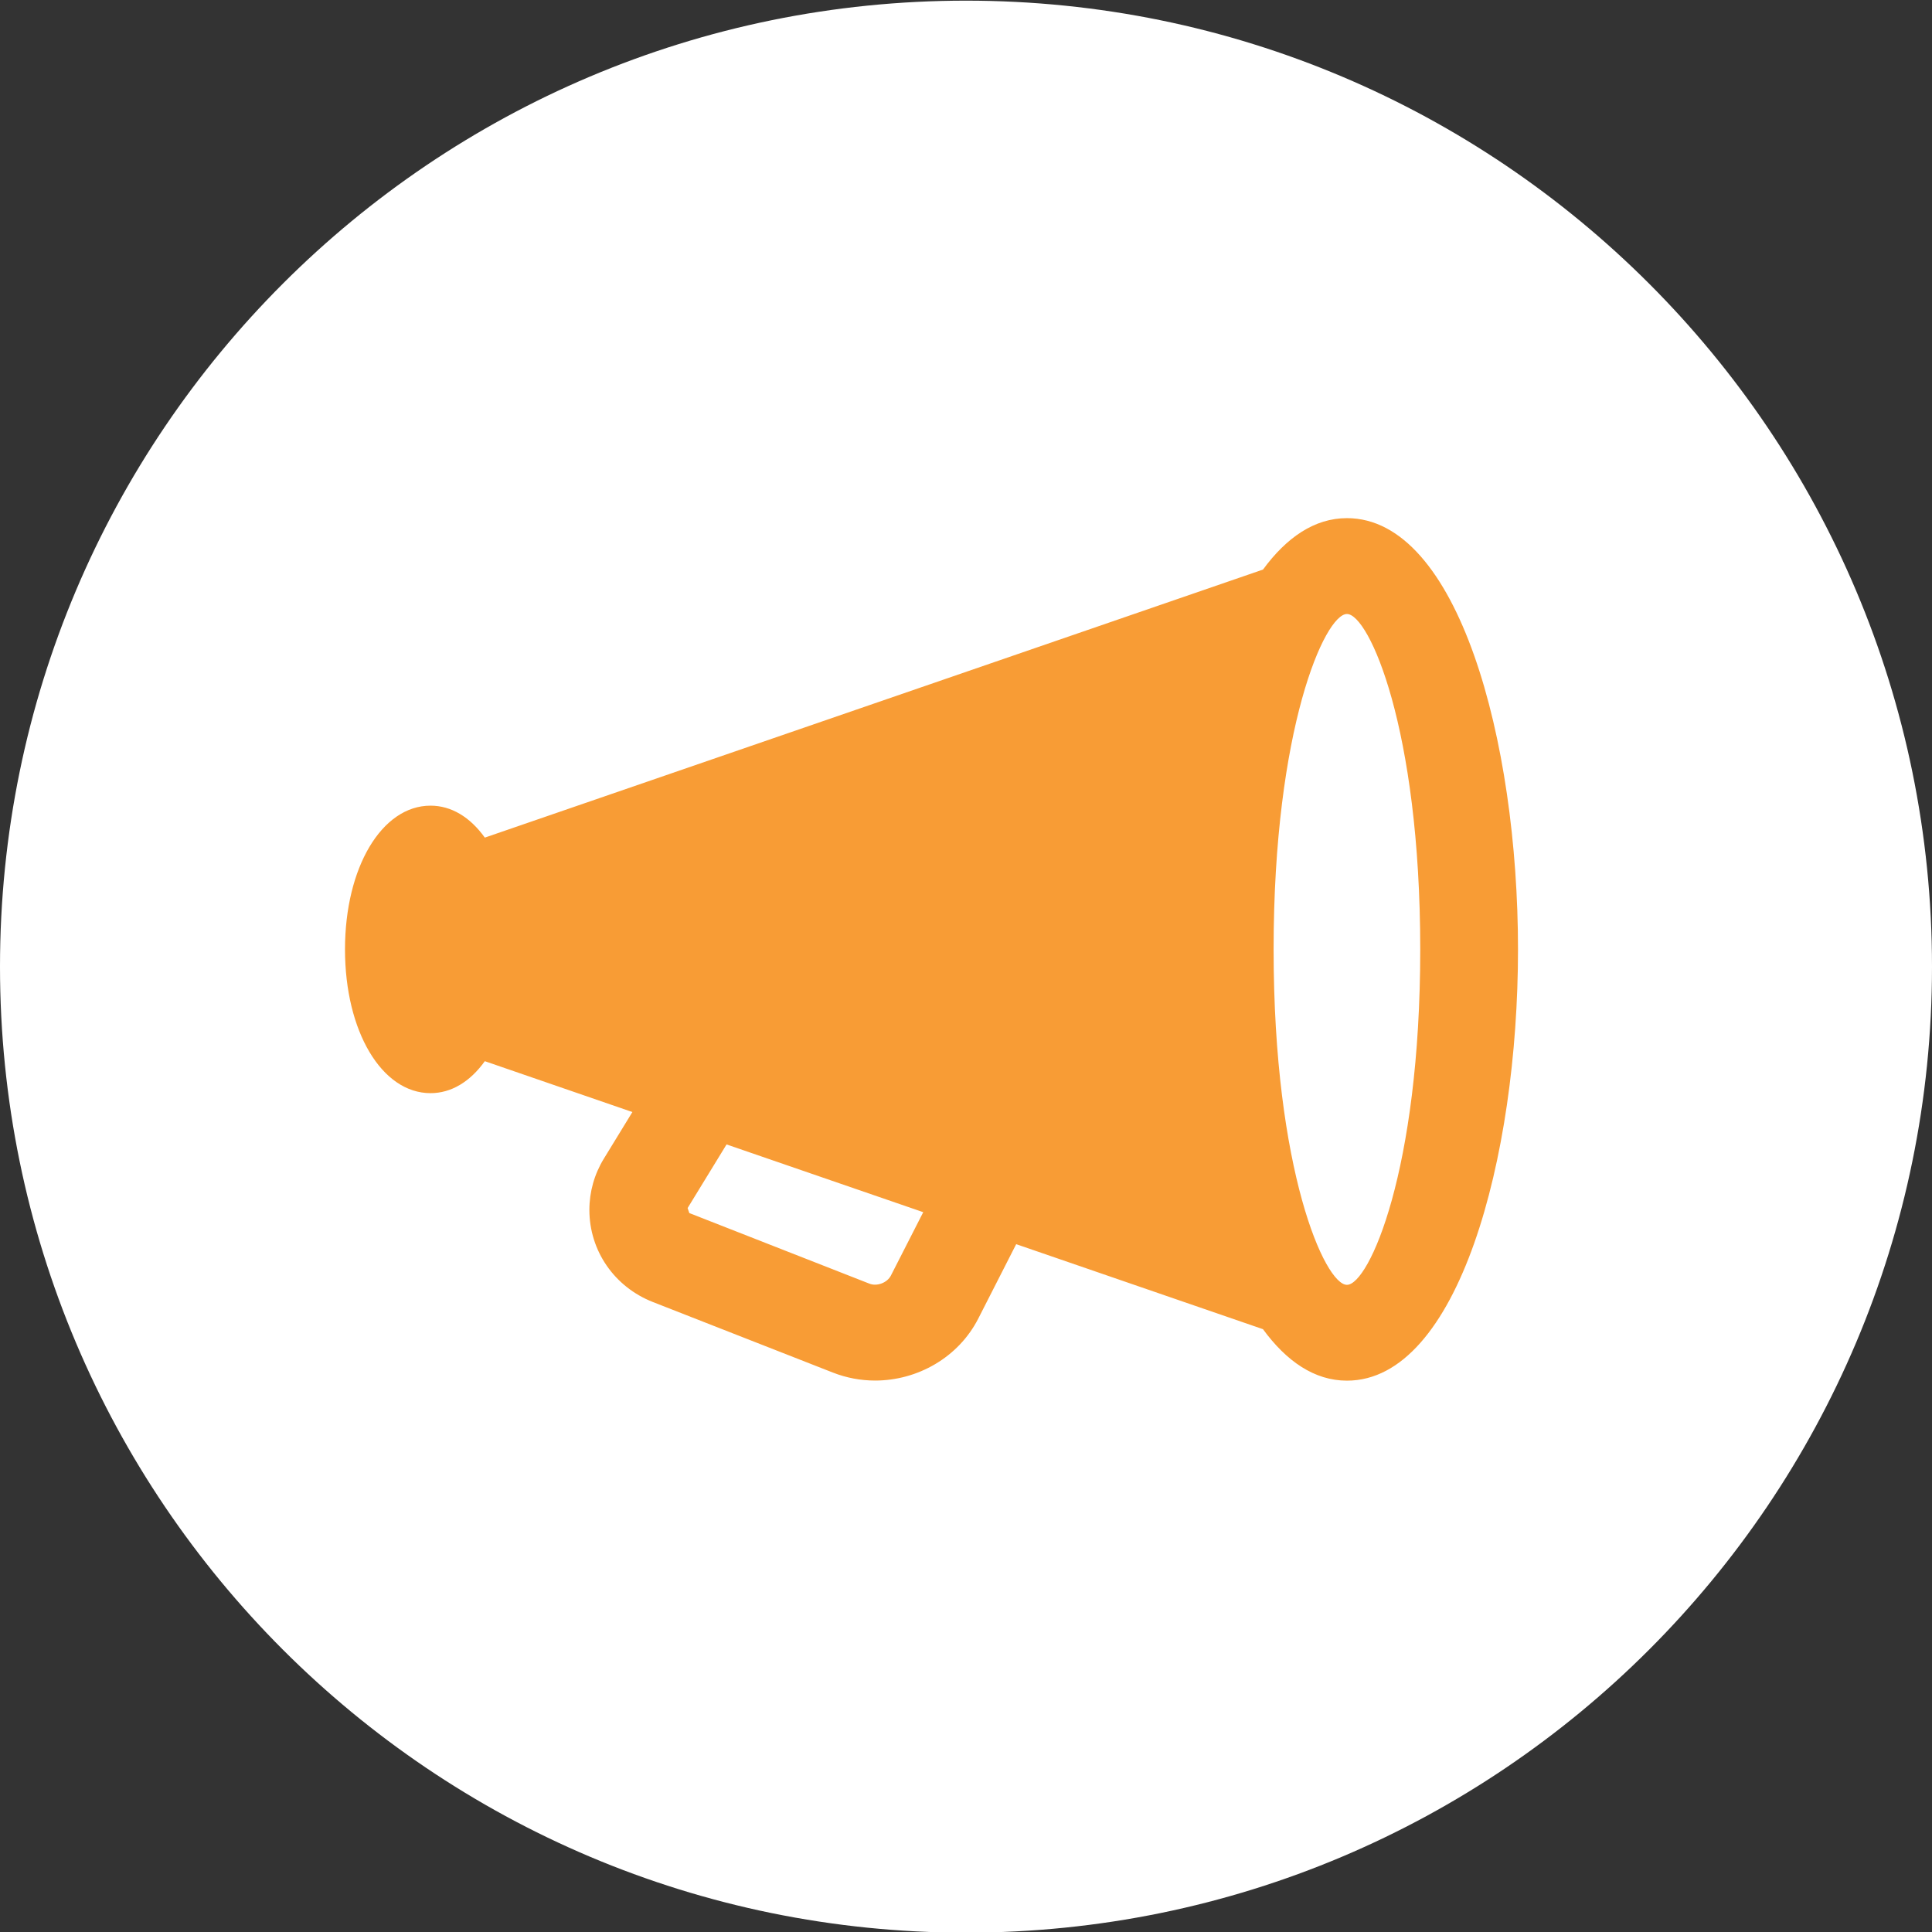 <svg width="512" height="512" viewBox="0 0 512 512" fill="none" xmlns="http://www.w3.org/2000/svg">
<rect x="0" y="0" width="512" height="512" fill="#333333" stroke="none"/>
<g clip-path="url(#clip0_28_10918)">
<path d="M256 512.174C397.385 512.174 512 397.559 512 256.174C512 114.789 397.385 0.174 256 0.174C114.615 0.174 0 114.789 0 256.174C0 397.559 114.615 512.174 256 512.174Z" fill="white"/>
<path d="M356.951 137.314C348.35 137.314 340.941 142.443 334.709 150.94L128.483 221.974C124.536 216.479 119.546 213.508 114.096 213.508C101.172 213.508 91.428 229.889 91.428 251.6C91.428 273.316 101.167 289.697 114.096 289.697C119.546 289.697 124.536 286.722 128.483 281.226L167.588 294.702L160.008 307.09C157.515 311.165 156.194 315.849 156.191 320.626C156.191 331.462 162.803 341.05 173.053 345.062L220.728 363.748C224.291 365.143 228.083 365.86 231.909 365.862C243.166 365.862 254.016 359.725 259.276 349.391L269.3 329.718L334.699 352.246C340.926 360.757 348.35 365.887 356.951 365.887C386.392 365.887 402.287 307.005 402.287 251.6C402.287 196.195 386.392 137.314 356.951 137.314V137.314ZM236.092 338.044C235.12 339.948 232.385 341 230.356 340.163L182.676 321.473L182.225 320.15L192.545 303.288L244.669 321.242L236.092 338.044V338.044ZM356.951 340.494C351.135 340.494 337.519 310.256 337.519 251.605C337.519 192.954 351.135 162.717 356.951 162.717C362.762 162.717 376.378 192.954 376.378 251.605C376.378 310.256 362.767 340.494 356.951 340.494Z" fill="#F89C35"/>
</g>
<defs>
<clipPath id="clip0_28_10918">
<rect width="512" height="512" fill="white"/>
</clipPath>
</defs>
</svg>
